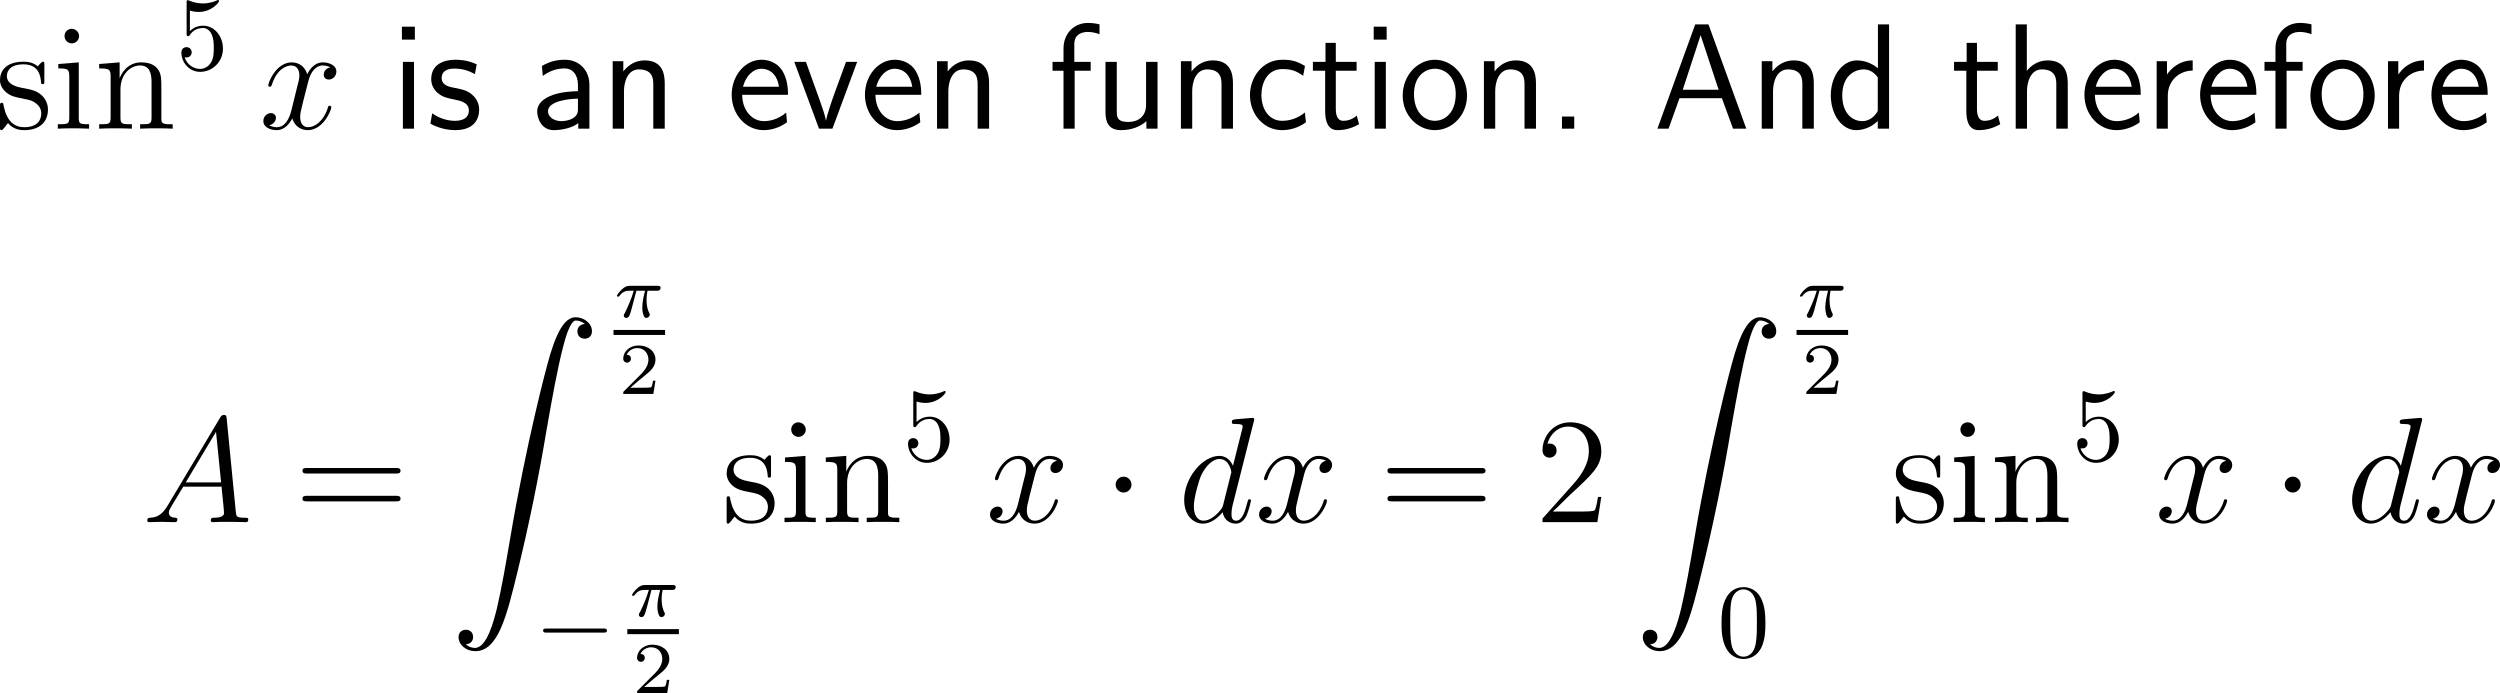 <?xml version="1.0" encoding="UTF-8"?>
<svg xmlns="http://www.w3.org/2000/svg" xmlns:xlink="http://www.w3.org/1999/xlink" width="298.283pt" height="82.701pt" viewBox="0 0 298.283 82.701" version="1.1">
<g id="surface1">
<path style=" stroke:none;fill-rule:nonzero;fill:rgb(0%,0%,0%);fill-opacity:1;" d="M 5.293 7.773 C 5.293 7.441 5.293 7.363 5.117 7.363 C 4.98 7.363 4.629 7.754 4.512 7.91 C 3.945 7.461 3.398 7.363 2.812 7.363 C 0.645 7.363 0 8.535 0 9.531 C 0 9.727 0 10.352 0.684 10.977 C 1.27 11.484 1.875 11.602 2.695 11.758 C 3.672 11.953 3.906 12.012 4.355 12.383 C 4.688 12.637 4.922 13.047 4.922 13.535 C 4.922 14.316 4.473 15.176 2.891 15.176 C 1.719 15.176 0.84 14.492 0.449 12.695 C 0.391 12.383 0.391 12.363 0.371 12.344 C 0.332 12.266 0.254 12.266 0.195 12.266 C 0 12.266 0 12.363 0 12.676 L 0 15.117 C 0 15.449 0 15.527 0.176 15.527 C 0.273 15.527 0.293 15.508 0.605 15.137 C 0.684 15.02 0.684 14.98 0.957 14.688 C 1.641 15.527 2.598 15.527 2.91 15.527 C 4.785 15.527 5.723 14.492 5.723 13.066 C 5.723 12.109 5.137 11.523 4.98 11.367 C 4.336 10.82 3.848 10.703 2.656 10.488 C 2.129 10.391 0.82 10.137 0.82 9.062 C 0.82 8.496 1.191 7.676 2.812 7.676 C 4.766 7.676 4.863 9.336 4.902 9.902 C 4.922 10.039 5.039 10.039 5.098 10.039 C 5.293 10.039 5.293 9.961 5.293 9.629 Z M 5.293 7.773 "/>
<path style=" stroke:none;fill-rule:nonzero;fill:rgb(0%,0%,0%);fill-opacity:1;" d="M 9.438 4.316 C 9.438 3.848 9.047 3.438 8.559 3.438 C 8.09 3.438 7.699 3.809 7.699 4.297 C 7.699 4.824 8.129 5.176 8.559 5.176 C 9.105 5.176 9.438 4.707 9.438 4.316 Z M 6.957 7.637 L 6.957 8.164 C 8.109 8.164 8.266 8.262 8.266 9.141 L 8.266 14.023 C 8.266 14.824 8.07 14.824 6.898 14.824 L 6.898 15.352 C 7.406 15.312 8.266 15.312 8.793 15.312 C 8.988 15.312 10.023 15.312 10.629 15.352 L 10.629 14.824 C 9.477 14.824 9.398 14.746 9.398 14.043 L 9.398 7.441 Z M 6.957 7.637 "/>
<path style=" stroke:none;fill-rule:nonzero;fill:rgb(0%,0%,0%);fill-opacity:1;" d="M 19.254 10.996 C 19.254 9.336 19.254 8.828 18.824 8.242 C 18.316 7.559 17.477 7.441 16.852 7.441 C 15.113 7.441 14.43 8.926 14.293 9.297 L 14.273 9.297 L 14.273 7.441 L 11.832 7.637 L 11.832 8.164 C 13.062 8.164 13.199 8.281 13.199 9.16 L 13.199 14.023 C 13.199 14.824 13.004 14.824 11.832 14.824 L 11.832 15.352 C 12.301 15.312 13.277 15.312 13.785 15.312 C 14.293 15.312 15.27 15.312 15.738 15.352 L 15.738 14.824 C 14.586 14.824 14.371 14.824 14.371 14.023 L 14.371 10.684 C 14.371 8.809 15.602 7.812 16.715 7.812 C 17.828 7.812 18.082 8.711 18.082 9.805 L 18.082 14.023 C 18.082 14.824 17.887 14.824 16.715 14.824 L 16.715 15.352 C 17.184 15.312 18.16 15.312 18.648 15.312 C 19.176 15.312 20.133 15.312 20.602 15.352 L 20.602 14.824 C 19.703 14.824 19.254 14.824 19.254 14.297 Z M 19.254 10.996 "/>
<path style=" stroke:none;fill-rule:nonzero;fill:rgb(0%,0%,0%);fill-opacity:1;" d="M 26.602 5.801 C 26.602 4.316 25.586 3.066 24.238 3.066 C 23.652 3.066 23.105 3.262 22.656 3.711 L 22.656 1.27 C 22.91 1.348 23.32 1.426 23.711 1.426 C 25.254 1.426 26.133 0.293 26.133 0.137 C 26.133 0.059 26.094 0 25.996 0 C 25.996 0 25.957 0 25.898 0.039 C 25.645 0.156 25.039 0.41 24.199 0.41 C 23.711 0.41 23.125 0.312 22.539 0.059 C 22.441 0.02 22.422 0.02 22.402 0.02 C 22.266 0.02 22.266 0.117 22.266 0.312 L 22.266 4.004 C 22.266 4.219 22.266 4.316 22.441 4.316 C 22.539 4.316 22.559 4.297 22.617 4.219 C 22.754 4.023 23.203 3.34 24.219 3.34 C 24.863 3.34 25.176 3.906 25.273 4.141 C 25.469 4.609 25.508 5.078 25.508 5.703 C 25.508 6.152 25.508 6.895 25.195 7.422 C 24.902 7.91 24.434 8.223 23.867 8.223 C 22.969 8.223 22.246 7.559 22.031 6.836 C 22.07 6.836 22.109 6.855 22.246 6.855 C 22.656 6.855 22.871 6.543 22.871 6.25 C 22.871 5.938 22.656 5.625 22.246 5.625 C 22.07 5.625 21.641 5.723 21.641 6.289 C 21.641 7.363 22.5 8.574 23.887 8.574 C 25.332 8.574 26.602 7.383 26.602 5.801 Z M 26.602 5.801 "/>
<path style=" stroke:none;fill-rule:nonzero;fill:rgb(0%,0%,0%);fill-opacity:1;" d="M 39.41 8.027 C 38.844 8.145 38.629 8.574 38.629 8.906 C 38.629 9.336 38.961 9.492 39.215 9.492 C 39.762 9.492 40.133 9.023 40.133 8.535 C 40.133 7.793 39.273 7.441 38.512 7.441 C 37.418 7.441 36.812 8.516 36.656 8.867 C 36.246 7.52 35.133 7.441 34.801 7.441 C 32.984 7.441 32.008 9.785 32.008 10.195 C 32.008 10.254 32.086 10.352 32.203 10.352 C 32.34 10.352 32.379 10.234 32.418 10.176 C 33.023 8.184 34.234 7.812 34.742 7.812 C 35.562 7.812 35.719 8.555 35.719 8.984 C 35.719 9.375 35.621 9.785 35.387 10.645 L 34.781 13.105 C 34.527 14.18 34 15.176 33.043 15.176 C 32.965 15.176 32.516 15.176 32.125 14.941 C 32.77 14.805 32.926 14.277 32.926 14.062 C 32.926 13.711 32.652 13.496 32.32 13.496 C 31.891 13.496 31.422 13.867 31.422 14.434 C 31.422 15.195 32.262 15.527 33.023 15.527 C 33.883 15.527 34.508 14.844 34.879 14.121 C 35.172 15.176 36.051 15.527 36.715 15.527 C 38.551 15.527 39.527 13.184 39.527 12.793 C 39.527 12.695 39.449 12.617 39.332 12.617 C 39.176 12.617 39.156 12.715 39.117 12.852 C 38.629 14.434 37.574 15.176 36.773 15.176 C 36.148 15.176 35.816 14.707 35.816 13.965 C 35.816 13.574 35.875 13.281 36.168 12.109 L 36.793 9.668 C 37.066 8.594 37.672 7.812 38.492 7.812 C 38.531 7.812 39.039 7.812 39.41 8.027 Z M 39.41 8.027 "/>
<path style=" stroke:none;fill-rule:nonzero;fill:rgb(0%,0%,0%);fill-opacity:1;" d="M 49.496 3.184 L 47.953 3.184 L 47.953 4.727 L 49.496 4.727 Z M 49.398 7.383 L 48.07 7.383 L 48.07 15.352 L 49.398 15.352 Z M 49.398 7.383 "/>
<path style=" stroke:none;fill-rule:nonzero;fill:rgb(0%,0%,0%);fill-opacity:1;" d="M 56.879 7.676 C 55.746 7.148 54.77 7.129 54.359 7.129 C 53.949 7.129 51.449 7.129 51.449 9.453 C 51.449 10.234 51.879 10.781 52.152 11.035 C 52.797 11.582 53.246 11.68 54.301 11.895 C 54.906 12.012 55.941 12.227 55.941 13.184 C 55.941 14.414 54.535 14.414 54.281 14.414 C 53.578 14.414 52.523 14.219 51.566 13.516 L 51.352 14.746 C 51.43 14.805 52.66 15.527 54.301 15.527 C 56.625 15.527 57.172 14.141 57.172 13.066 C 57.172 12.168 56.625 11.582 56.547 11.504 C 55.883 10.82 55.336 10.703 54.262 10.488 C 53.598 10.371 52.699 10.195 52.699 9.297 C 52.699 8.184 53.949 8.184 54.184 8.184 C 55.121 8.184 55.883 8.398 56.664 8.848 Z M 56.879 7.676 "/>
<path style=" stroke:none;fill-rule:nonzero;fill:rgb(0%,0%,0%);fill-opacity:1;" d="M 70.324 10.098 C 70.324 8.379 69.094 7.129 67.414 7.129 C 66.34 7.129 65.539 7.363 64.66 7.871 L 64.758 9.062 C 65.559 8.477 66.379 8.164 67.414 8.164 C 68.234 8.164 68.957 8.828 68.957 10.137 L 68.957 10.879 C 68.156 10.898 67.082 10.957 66.008 11.309 C 64.797 11.738 64.094 12.402 64.094 13.281 C 64.094 14.082 64.562 15.527 66.086 15.527 C 67.082 15.527 68.332 15.234 68.996 14.688 L 68.996 15.352 L 70.324 15.352 Z M 68.957 12.949 C 68.957 13.301 68.957 13.73 68.371 14.102 C 67.883 14.395 67.277 14.453 67.004 14.453 C 66.047 14.453 65.383 13.926 65.383 13.281 C 65.383 12.051 67.863 11.777 68.957 11.777 Z M 68.957 12.949 "/>
<path style=" stroke:none;fill-rule:nonzero;fill:rgb(0%,0%,0%);fill-opacity:1;" d="M 79.312 9.961 C 79.312 8.867 79.078 7.207 76.91 7.207 C 75.914 7.207 75.055 7.656 74.371 8.516 L 74.371 7.305 L 73.102 7.305 L 73.102 15.352 L 74.449 15.352 L 74.449 10.879 C 74.449 9.785 74.879 8.281 76.227 8.281 C 77.906 8.281 77.945 9.453 77.945 10.078 L 77.945 15.352 L 79.312 15.352 Z M 79.312 9.961 "/>
<path style=" stroke:none;fill-rule:nonzero;fill:rgb(0%,0%,0%);fill-opacity:1;" d="M 94.02 11.309 C 94.02 10.547 93.941 9.453 93.375 8.496 C 92.633 7.266 91.383 7.129 90.855 7.129 C 88.922 7.129 87.301 8.984 87.301 11.309 C 87.301 13.691 89.02 15.527 91.109 15.527 C 91.93 15.527 92.926 15.293 93.902 14.59 C 93.902 14.512 93.844 13.945 93.844 13.926 C 93.824 13.906 93.805 13.496 93.805 13.438 C 92.73 14.336 91.676 14.453 91.148 14.453 C 89.762 14.453 88.57 13.223 88.551 11.309 Z M 88.648 10.352 C 88.961 9.141 89.801 8.203 90.855 8.203 C 91.422 8.203 92.652 8.457 92.945 10.352 Z M 88.648 10.352 "/>
<path style=" stroke:none;fill-rule:nonzero;fill:rgb(0%,0%,0%);fill-opacity:1;" d="M 102.27 7.383 L 100.941 7.383 L 99.633 10.957 C 99.32 11.816 98.656 13.711 98.559 14.375 L 98.539 14.375 C 98.441 13.75 98.09 12.773 97.816 11.992 L 96.156 7.383 L 94.77 7.383 L 97.719 15.352 L 99.32 15.352 Z M 102.27 7.383 "/>
<path style=" stroke:none;fill-rule:nonzero;fill:rgb(0%,0%,0%);fill-opacity:1;" d="M 109.918 11.309 C 109.918 10.547 109.84 9.453 109.273 8.496 C 108.531 7.266 107.281 7.129 106.754 7.129 C 104.82 7.129 103.199 8.984 103.199 11.309 C 103.199 13.691 104.918 15.527 107.008 15.527 C 107.828 15.527 108.824 15.293 109.801 14.59 C 109.801 14.512 109.742 13.945 109.742 13.926 C 109.723 13.906 109.703 13.496 109.703 13.438 C 108.629 14.336 107.574 14.453 107.047 14.453 C 105.66 14.453 104.469 13.223 104.449 11.309 Z M 104.547 10.352 C 104.859 9.141 105.699 8.203 106.754 8.203 C 107.32 8.203 108.551 8.457 108.844 10.352 Z M 104.547 10.352 "/>
<path style=" stroke:none;fill-rule:nonzero;fill:rgb(0%,0%,0%);fill-opacity:1;" d="M 118.012 9.961 C 118.012 8.867 117.777 7.207 115.609 7.207 C 114.613 7.207 113.754 7.656 113.07 8.516 L 113.07 7.305 L 111.801 7.305 L 111.801 15.352 L 113.148 15.352 L 113.148 10.879 C 113.148 9.785 113.578 8.281 114.926 8.281 C 116.605 8.281 116.645 9.453 116.645 10.078 L 116.645 15.352 L 118.012 15.352 Z M 118.012 9.961 "/>
<path style=" stroke:none;fill-rule:nonzero;fill:rgb(0%,0%,0%);fill-opacity:1;" d="M 128.219 8.438 L 130.133 8.438 L 130.133 7.383 L 128.18 7.383 L 128.18 5.234 C 128.18 4.023 129.195 3.809 129.801 3.809 C 130.426 3.809 130.973 4.004 131.188 4.082 L 131.188 2.91 C 131.07 2.871 130.465 2.734 129.82 2.734 C 128.102 2.734 126.891 4.043 126.891 5.781 L 126.891 7.383 L 125.582 7.383 L 125.582 8.438 L 126.891 8.438 L 126.891 15.352 L 128.219 15.352 Z M 128.219 8.438 "/>
<path style=" stroke:none;fill-rule:nonzero;fill:rgb(0%,0%,0%);fill-opacity:1;" d="M 138.109 7.383 L 136.742 7.383 L 136.742 12.52 C 136.742 13.887 135.805 14.551 134.633 14.551 C 133.383 14.551 133.246 14.082 133.246 13.281 L 133.246 7.383 L 131.898 7.383 L 131.898 13.359 C 131.898 14.648 132.309 15.527 133.773 15.527 C 134.281 15.527 135.688 15.449 136.781 14.453 L 136.781 15.352 L 138.109 15.352 Z M 138.109 7.383 "/>
<path style=" stroke:none;fill-rule:nonzero;fill:rgb(0%,0%,0%);fill-opacity:1;" d="M 147.109 9.961 C 147.109 8.867 146.875 7.207 144.707 7.207 C 143.711 7.207 142.852 7.656 142.168 8.516 L 142.168 7.305 L 140.898 7.305 L 140.898 15.352 L 142.246 15.352 L 142.246 10.879 C 142.246 9.785 142.676 8.281 144.023 8.281 C 145.703 8.281 145.742 9.453 145.742 10.078 L 145.742 15.352 L 147.109 15.352 Z M 147.109 9.961 "/>
<path style=" stroke:none;fill-rule:nonzero;fill:rgb(0%,0%,0%);fill-opacity:1;" d="M 155.699 13.418 C 154.879 14.082 153.961 14.414 152.965 14.414 C 151.461 14.414 150.504 13.086 150.504 11.348 C 150.504 9.863 151.227 8.242 153.004 8.242 C 154.215 8.242 154.723 8.516 155.484 9.043 L 155.699 7.871 C 154.664 7.266 154.078 7.129 153.004 7.129 C 150.543 7.129 149.137 9.316 149.137 11.348 C 149.137 13.652 150.797 15.527 152.945 15.527 C 153.824 15.527 154.82 15.312 155.816 14.59 C 155.816 14.551 155.758 13.984 155.738 13.926 Z M 155.699 13.418 "/>
<path style=" stroke:none;fill-rule:nonzero;fill:rgb(0%,0%,0%);fill-opacity:1;" d="M 159.379 8.438 L 161.859 8.438 L 161.859 7.383 L 159.379 7.383 L 159.379 5.117 L 158.148 5.117 L 158.148 7.383 L 156.645 7.383 L 156.645 8.438 L 158.109 8.438 L 158.109 13.262 C 158.109 14.297 158.344 15.527 159.574 15.527 C 160.785 15.527 161.605 15.117 162.152 14.824 L 161.879 13.789 C 161.254 14.355 160.59 14.414 160.277 14.414 C 159.477 14.414 159.379 13.574 159.379 12.949 Z M 159.379 8.438 "/>
<path style=" stroke:none;fill-rule:nonzero;fill:rgb(0%,0%,0%);fill-opacity:1;" d="M 165.445 3.184 L 163.902 3.184 L 163.902 4.727 L 165.445 4.727 Z M 165.348 7.383 L 164.02 7.383 L 164.02 15.352 L 165.348 15.352 Z M 165.348 7.383 "/>
<path style=" stroke:none;fill-rule:nonzero;fill:rgb(0%,0%,0%);fill-opacity:1;" d="M 175.035 11.406 C 175.035 8.984 173.258 7.129 171.207 7.129 C 169.098 7.129 167.359 9.023 167.359 11.406 C 167.359 13.75 169.137 15.527 171.188 15.527 C 173.297 15.527 175.035 13.711 175.035 11.406 Z M 171.207 14.414 C 169.918 14.414 168.707 13.34 168.707 11.23 C 168.707 9.062 170.055 8.203 171.188 8.203 C 172.418 8.203 173.688 9.121 173.688 11.23 C 173.688 13.438 172.398 14.414 171.207 14.414 Z M 171.207 14.414 "/>
<path style=" stroke:none;fill-rule:nonzero;fill:rgb(0%,0%,0%);fill-opacity:1;" d="M 183.262 9.961 C 183.262 8.867 183.027 7.207 180.859 7.207 C 179.863 7.207 179.004 7.656 178.32 8.516 L 178.32 7.305 L 177.051 7.305 L 177.051 15.352 L 178.398 15.352 L 178.398 10.879 C 178.398 9.785 178.828 8.281 180.176 8.281 C 181.855 8.281 181.895 9.453 181.895 10.078 L 181.895 15.352 L 183.262 15.352 Z M 183.262 9.961 "/>
<path style=" stroke:none;fill-rule:nonzero;fill:rgb(0%,0%,0%);fill-opacity:1;" d="M 187.828 13.906 L 186.363 13.906 L 186.363 15.352 L 187.828 15.352 Z M 187.828 13.906 "/>
<path style=" stroke:none;fill-rule:nonzero;fill:rgb(0%,0%,0%);fill-opacity:1;" d="M 203.844 2.91 L 202.262 2.91 L 197.75 15.352 L 199.078 15.352 L 200.387 11.719 L 205.445 11.719 L 206.773 15.352 L 208.355 15.352 Z M 202.906 4.199 L 205.055 10.703 L 200.777 10.703 Z M 202.906 4.199 "/>
<path style=" stroke:none;fill-rule:nonzero;fill:rgb(0%,0%,0%);fill-opacity:1;" d="M 216.41 9.961 C 216.41 8.867 216.176 7.207 214.008 7.207 C 213.012 7.207 212.152 7.656 211.469 8.516 L 211.469 7.305 L 210.199 7.305 L 210.199 15.352 L 211.547 15.352 L 211.547 10.879 C 211.547 9.785 211.977 8.281 213.324 8.281 C 215.004 8.281 215.043 9.453 215.043 10.078 L 215.043 15.352 L 216.41 15.352 Z M 216.41 9.961 "/>
<path style=" stroke:none;fill-rule:nonzero;fill:rgb(0%,0%,0%);fill-opacity:1;" d="M 225.391 2.91 L 224.062 2.91 L 224.062 8.145 C 223.242 7.461 222.305 7.207 221.543 7.207 C 219.844 7.207 218.438 9.043 218.438 11.367 C 218.438 13.691 219.766 15.527 221.465 15.527 C 222.129 15.527 223.145 15.312 224.043 14.434 L 224.043 15.352 L 225.391 15.352 Z M 224.043 13.242 C 223.613 14.004 222.969 14.453 222.188 14.453 C 221.094 14.453 219.805 13.613 219.805 11.387 C 219.805 9.004 221.328 8.281 222.363 8.281 C 223.066 8.281 223.633 8.652 224.043 9.238 Z M 224.043 13.242 "/>
<path style=" stroke:none;fill-rule:nonzero;fill:rgb(0%,0%,0%);fill-opacity:1;" d="M 235.879 8.438 L 238.359 8.438 L 238.359 7.383 L 235.879 7.383 L 235.879 5.117 L 234.648 5.117 L 234.648 7.383 L 233.145 7.383 L 233.145 8.438 L 234.609 8.438 L 234.609 13.262 C 234.609 14.297 234.844 15.527 236.074 15.527 C 237.285 15.527 238.105 15.117 238.652 14.824 L 238.379 13.789 C 237.754 14.355 237.09 14.414 236.777 14.414 C 235.977 14.414 235.879 13.574 235.879 12.949 Z M 235.879 8.438 "/>
<path style=" stroke:none;fill-rule:nonzero;fill:rgb(0%,0%,0%);fill-opacity:1;" d="M 246.711 9.961 C 246.711 8.867 246.477 7.207 244.309 7.207 C 243.078 7.207 242.258 7.91 241.828 8.457 L 241.828 2.91 L 240.5 2.91 L 240.5 15.352 L 241.848 15.352 L 241.848 10.879 C 241.848 9.785 242.277 8.281 243.625 8.281 C 245.305 8.281 245.344 9.453 245.344 10.078 L 245.344 15.352 L 246.711 15.352 Z M 246.711 9.961 "/>
<path style=" stroke:none;fill-rule:nonzero;fill:rgb(0%,0%,0%);fill-opacity:1;" d="M 255.418 11.309 C 255.418 10.547 255.34 9.453 254.773 8.496 C 254.031 7.266 252.781 7.129 252.254 7.129 C 250.32 7.129 248.699 8.984 248.699 11.309 C 248.699 13.691 250.418 15.527 252.508 15.527 C 253.328 15.527 254.324 15.293 255.301 14.59 C 255.301 14.512 255.242 13.945 255.242 13.926 C 255.223 13.906 255.203 13.496 255.203 13.438 C 254.129 14.336 253.074 14.453 252.547 14.453 C 251.16 14.453 249.969 13.223 249.949 11.309 Z M 250.047 10.352 C 250.359 9.141 251.199 8.203 252.254 8.203 C 252.82 8.203 254.051 8.457 254.344 10.352 Z M 250.047 10.352 "/>
<path style=" stroke:none;fill-rule:nonzero;fill:rgb(0%,0%,0%);fill-opacity:1;" d="M 258.648 11.426 C 258.648 9.609 259.996 8.438 261.617 8.418 L 261.617 7.207 C 259.977 7.227 259.039 8.184 258.551 8.887 L 258.551 7.305 L 257.32 7.305 L 257.32 15.352 L 258.648 15.352 Z M 258.648 11.426 "/>
<path style=" stroke:none;fill-rule:nonzero;fill:rgb(0%,0%,0%);fill-opacity:1;" d="M 269.219 11.309 C 269.219 10.547 269.141 9.453 268.574 8.496 C 267.832 7.266 266.582 7.129 266.055 7.129 C 264.121 7.129 262.5 8.984 262.5 11.309 C 262.5 13.691 264.219 15.527 266.309 15.527 C 267.129 15.527 268.125 15.293 269.102 14.59 C 269.102 14.512 269.043 13.945 269.043 13.926 C 269.023 13.906 269.004 13.496 269.004 13.438 C 267.93 14.336 266.875 14.453 266.348 14.453 C 264.961 14.453 263.77 13.223 263.75 11.309 Z M 263.848 10.352 C 264.16 9.141 265 8.203 266.055 8.203 C 266.621 8.203 267.852 8.457 268.145 10.352 Z M 263.848 10.352 "/>
<path style=" stroke:none;fill-rule:nonzero;fill:rgb(0%,0%,0%);fill-opacity:1;" d="M 272.82 8.438 L 274.734 8.438 L 274.734 7.383 L 272.781 7.383 L 272.781 5.234 C 272.781 4.023 273.797 3.809 274.402 3.809 C 275.027 3.809 275.574 4.004 275.789 4.082 L 275.789 2.91 C 275.672 2.871 275.066 2.734 274.422 2.734 C 272.703 2.734 271.492 4.043 271.492 5.781 L 271.492 7.383 L 270.184 7.383 L 270.184 8.438 L 271.492 8.438 L 271.492 15.352 L 272.82 15.352 Z M 272.82 8.438 "/>
<path style=" stroke:none;fill-rule:nonzero;fill:rgb(0%,0%,0%);fill-opacity:1;" d="M 283.336 11.406 C 283.336 8.984 281.559 7.129 279.508 7.129 C 277.398 7.129 275.66 9.023 275.66 11.406 C 275.66 13.75 277.438 15.527 279.488 15.527 C 281.598 15.527 283.336 13.711 283.336 11.406 Z M 279.508 14.414 C 278.219 14.414 277.008 13.34 277.008 11.23 C 277.008 9.062 278.355 8.203 279.488 8.203 C 280.719 8.203 281.988 9.121 281.988 11.23 C 281.988 13.438 280.699 14.414 279.508 14.414 Z M 279.508 14.414 "/>
<path style=" stroke:none;fill-rule:nonzero;fill:rgb(0%,0%,0%);fill-opacity:1;" d="M 286.246 11.426 C 286.246 9.609 287.594 8.438 289.215 8.418 L 289.215 7.207 C 287.574 7.227 286.637 8.184 286.148 8.887 L 286.148 7.305 L 284.918 7.305 L 284.918 15.352 L 286.246 15.352 Z M 286.246 11.426 "/>
<path style=" stroke:none;fill-rule:nonzero;fill:rgb(0%,0%,0%);fill-opacity:1;" d="M 296.816 11.309 C 296.816 10.547 296.738 9.453 296.172 8.496 C 295.43 7.266 294.18 7.129 293.652 7.129 C 291.719 7.129 290.098 8.984 290.098 11.309 C 290.098 13.691 291.816 15.527 293.906 15.527 C 294.727 15.527 295.723 15.293 296.699 14.59 C 296.699 14.512 296.641 13.945 296.641 13.926 C 296.621 13.906 296.602 13.496 296.602 13.438 C 295.527 14.336 294.473 14.453 293.945 14.453 C 292.559 14.453 291.367 13.223 291.348 11.309 Z M 291.445 10.352 C 291.758 9.141 292.598 8.203 293.652 8.203 C 294.219 8.203 295.449 8.457 295.742 10.352 Z M 291.445 10.352 "/>
<path style=" stroke:none;fill-rule:nonzero;fill:rgb(0%,0%,0%);fill-opacity:1;" d="M 20.012 60.309 C 19.387 61.363 18.781 61.734 17.922 61.773 C 17.727 61.793 17.57 61.793 17.57 62.125 C 17.57 62.223 17.668 62.301 17.785 62.301 C 18.117 62.301 18.918 62.262 19.25 62.262 C 19.758 62.262 20.344 62.301 20.832 62.301 C 20.949 62.301 21.164 62.301 21.164 61.969 C 21.164 61.793 21.008 61.773 20.91 61.773 C 20.5 61.754 20.148 61.598 20.148 61.168 C 20.148 60.914 20.266 60.719 20.5 60.328 L 21.867 58.062 L 26.438 58.062 C 26.457 58.238 26.457 58.375 26.477 58.531 C 26.516 59 26.73 60.875 26.73 61.207 C 26.73 61.754 25.812 61.773 25.539 61.773 C 25.344 61.773 25.148 61.773 25.148 62.105 C 25.148 62.301 25.305 62.301 25.402 62.301 C 25.715 62.301 26.066 62.262 26.379 62.262 L 27.395 62.262 C 28.488 62.262 29.289 62.301 29.309 62.301 C 29.426 62.301 29.621 62.301 29.621 61.969 C 29.621 61.773 29.465 61.773 29.191 61.773 C 28.215 61.773 28.195 61.617 28.137 61.09 L 27.043 49.898 C 27.004 49.527 26.926 49.508 26.73 49.508 C 26.555 49.508 26.457 49.527 26.281 49.801 Z M 22.16 57.555 L 25.773 51.52 L 26.379 57.555 Z M 22.16 57.555 "/>
<path style=" stroke:none;fill-rule:nonzero;fill:rgb(0%,0%,0%);fill-opacity:1;" d="M 47.223 56.5 C 47.477 56.5 47.789 56.5 47.789 56.168 C 47.789 55.836 47.477 55.836 47.223 55.836 L 36.656 55.836 C 36.402 55.836 36.09 55.836 36.09 56.148 C 36.09 56.5 36.383 56.5 36.656 56.5 Z M 47.223 59.82 C 47.477 59.82 47.789 59.82 47.789 59.508 C 47.789 59.156 47.477 59.156 47.223 59.156 L 36.656 59.156 C 36.402 59.156 36.09 59.156 36.09 59.488 C 36.09 59.82 36.383 59.82 36.656 59.82 Z M 47.223 59.82 "/>
<path style=" stroke:none;fill-rule:nonzero;fill:rgb(0%,0%,0%);fill-opacity:1;" d="M 55.57 76.875 C 56.156 76.855 56.449 76.445 56.449 76.016 C 56.449 75.41 56.02 75.137 55.59 75.137 C 55.16 75.137 54.711 75.391 54.711 76.016 C 54.711 76.934 55.609 77.695 56.703 77.695 C 59.438 77.695 60.453 73.496 61.723 68.301 C 63.109 62.637 64.281 56.914 65.238 51.152 C 65.902 47.344 66.566 43.75 67.172 41.445 C 67.387 40.566 68.012 38.242 68.695 38.242 C 69.262 38.242 69.711 38.594 69.789 38.652 C 69.184 38.691 68.891 39.082 68.891 39.531 C 68.891 40.137 69.34 40.41 69.75 40.41 C 70.18 40.41 70.629 40.156 70.629 39.512 C 70.629 38.555 69.652 37.852 68.676 37.852 C 67.309 37.852 66.293 39.805 65.316 43.457 C 65.258 43.652 62.816 52.656 60.844 64.395 C 60.375 67.129 59.867 70.117 59.281 72.617 C 58.949 73.926 58.129 77.305 56.664 77.305 C 56.02 77.305 55.59 76.875 55.57 76.875 Z M 55.57 76.875 "/>
<path style=" stroke:none;fill-rule:nonzero;fill:rgb(0%,0%,0%);fill-opacity:1;" d="M 75.93 34.688 L 76.965 34.688 C 76.828 35.215 76.633 35.996 76.633 36.699 C 76.633 37.051 76.691 37.285 76.73 37.461 C 76.867 37.91 76.984 37.93 77.121 37.93 C 77.336 37.93 77.531 37.754 77.531 37.539 C 77.531 37.48 77.512 37.441 77.473 37.363 C 77.297 37.031 77.141 36.543 77.141 35.82 C 77.141 35.664 77.141 35.312 77.258 34.688 L 78.352 34.688 C 78.508 34.688 78.586 34.688 78.684 34.629 C 78.801 34.531 78.82 34.395 78.82 34.355 C 78.82 34.102 78.605 34.102 78.449 34.102 L 75.168 34.102 C 74.816 34.102 74.562 34.18 74.172 34.551 C 73.938 34.746 73.605 35.215 73.605 35.293 C 73.605 35.391 73.723 35.391 73.762 35.391 C 73.859 35.391 73.859 35.371 73.918 35.293 C 74.348 34.688 74.895 34.688 75.09 34.688 L 75.617 34.688 C 75.344 35.645 74.875 36.68 74.621 37.207 C 74.562 37.305 74.484 37.5 74.445 37.52 C 74.445 37.559 74.426 37.598 74.426 37.656 C 74.426 37.793 74.523 37.93 74.738 37.93 C 75.07 37.93 75.168 37.539 75.383 36.758 Z M 75.93 34.688 "/>
<path style=" stroke:none;fill-rule:nonzero;fill:rgb(0%,0%,0%);fill-opacity:1;" d="M 73.199 39.367 L 79.352 39.367 L 79.352 39.965 L 73.199 39.965 Z M 73.199 39.367 "/>
<path style=" stroke:none;fill-rule:nonzero;fill:rgb(0%,0%,0%);fill-opacity:1;" d="M 78.207 45.418 L 77.914 45.418 C 77.895 45.613 77.797 46.121 77.68 46.199 C 77.621 46.258 76.957 46.258 76.82 46.258 L 75.219 46.258 C 76.137 45.457 76.449 45.203 76.957 44.793 C 77.602 44.285 78.207 43.738 78.207 42.918 C 78.207 41.863 77.289 41.219 76.176 41.219 C 75.102 41.219 74.359 41.98 74.359 42.781 C 74.359 43.211 74.73 43.27 74.828 43.27 C 75.023 43.27 75.277 43.113 75.277 42.801 C 75.277 42.645 75.219 42.332 74.77 42.332 C 75.043 41.727 75.629 41.531 76.039 41.531 C 76.918 41.531 77.367 42.215 77.367 42.918 C 77.367 43.68 76.82 44.266 76.547 44.578 L 74.457 46.668 C 74.359 46.746 74.359 46.766 74.359 47 L 77.953 47 Z M 78.207 45.418 "/>
<path style=" stroke:none;fill-rule:nonzero;fill:rgb(0%,0%,0%);fill-opacity:1;" d="M 71.969 75.48 C 72.184 75.48 72.418 75.48 72.418 75.227 C 72.418 74.992 72.184 74.992 71.969 74.992 L 65.23 74.992 C 65.016 74.992 64.801 74.992 64.801 75.227 C 64.801 75.48 65.016 75.48 65.23 75.48 Z M 71.969 75.48 "/>
<path style=" stroke:none;fill-rule:nonzero;fill:rgb(0%,0%,0%);fill-opacity:1;" d="M 77.73 70.387 L 78.766 70.387 C 78.629 70.914 78.434 71.695 78.434 72.398 C 78.434 72.75 78.492 72.984 78.531 73.16 C 78.668 73.609 78.785 73.629 78.922 73.629 C 79.137 73.629 79.332 73.453 79.332 73.238 C 79.332 73.18 79.312 73.141 79.273 73.062 C 79.098 72.73 78.941 72.242 78.941 71.52 C 78.941 71.363 78.941 71.012 79.059 70.387 L 80.152 70.387 C 80.309 70.387 80.387 70.387 80.484 70.328 C 80.602 70.23 80.621 70.094 80.621 70.055 C 80.621 69.801 80.406 69.801 80.25 69.801 L 76.969 69.801 C 76.617 69.801 76.363 69.879 75.973 70.25 C 75.738 70.445 75.406 70.914 75.406 70.992 C 75.406 71.09 75.523 71.09 75.562 71.09 C 75.66 71.09 75.66 71.07 75.719 70.992 C 76.148 70.387 76.695 70.387 76.891 70.387 L 77.418 70.387 C 77.145 71.344 76.676 72.379 76.422 72.906 C 76.363 73.004 76.285 73.199 76.246 73.219 C 76.246 73.258 76.227 73.297 76.227 73.355 C 76.227 73.492 76.324 73.629 76.539 73.629 C 76.871 73.629 76.969 73.238 77.184 72.457 Z M 77.73 70.387 "/>
<path style=" stroke:none;fill-rule:nonzero;fill:rgb(0%,0%,0%);fill-opacity:1;" d="M 74.848 75.062 L 81 75.062 L 81 75.664 L 74.848 75.664 Z M 74.848 75.062 "/>
<path style=" stroke:none;fill-rule:nonzero;fill:rgb(0%,0%,0%);fill-opacity:1;" d="M 79.859 81.117 L 79.566 81.117 C 79.547 81.312 79.449 81.82 79.332 81.898 C 79.273 81.957 78.609 81.957 78.473 81.957 L 76.871 81.957 C 77.789 81.156 78.102 80.902 78.609 80.492 C 79.254 79.984 79.859 79.438 79.859 78.617 C 79.859 77.562 78.941 76.918 77.828 76.918 C 76.754 76.918 76.012 77.68 76.012 78.48 C 76.012 78.91 76.383 78.969 76.48 78.969 C 76.676 78.969 76.93 78.812 76.93 78.5 C 76.93 78.344 76.871 78.031 76.422 78.031 C 76.695 77.426 77.281 77.23 77.691 77.23 C 78.57 77.23 79.02 77.914 79.02 78.617 C 79.02 79.379 78.473 79.965 78.199 80.277 L 76.109 82.367 C 76.012 82.445 76.012 82.465 76.012 82.699 L 79.605 82.699 Z M 79.859 81.117 "/>
<path style=" stroke:none;fill-rule:nonzero;fill:rgb(0%,0%,0%);fill-opacity:1;" d="M 91.992 54.723 C 91.992 54.391 91.992 54.312 91.816 54.312 C 91.68 54.312 91.328 54.703 91.211 54.859 C 90.645 54.41 90.098 54.312 89.512 54.312 C 87.344 54.312 86.699 55.484 86.699 56.48 C 86.699 56.676 86.699 57.301 87.383 57.926 C 87.969 58.434 88.574 58.551 89.395 58.707 C 90.371 58.902 90.605 58.961 91.055 59.332 C 91.387 59.586 91.621 59.996 91.621 60.484 C 91.621 61.266 91.172 62.125 89.59 62.125 C 88.418 62.125 87.539 61.441 87.148 59.645 C 87.09 59.332 87.09 59.312 87.07 59.293 C 87.031 59.215 86.953 59.215 86.895 59.215 C 86.699 59.215 86.699 59.312 86.699 59.625 L 86.699 62.066 C 86.699 62.398 86.699 62.477 86.875 62.477 C 86.973 62.477 86.992 62.457 87.305 62.086 C 87.383 61.969 87.383 61.93 87.656 61.637 C 88.34 62.477 89.297 62.477 89.609 62.477 C 91.484 62.477 92.422 61.441 92.422 60.016 C 92.422 59.059 91.836 58.473 91.68 58.316 C 91.035 57.77 90.547 57.652 89.355 57.438 C 88.828 57.34 87.52 57.086 87.52 56.012 C 87.52 55.445 87.891 54.625 89.512 54.625 C 91.465 54.625 91.562 56.285 91.602 56.852 C 91.621 56.988 91.738 56.988 91.797 56.988 C 91.992 56.988 91.992 56.91 91.992 56.578 Z M 91.992 54.723 "/>
<path style=" stroke:none;fill-rule:nonzero;fill:rgb(0%,0%,0%);fill-opacity:1;" d="M 96.141 51.266 C 96.141 50.797 95.75 50.387 95.262 50.387 C 94.793 50.387 94.402 50.758 94.402 51.246 C 94.402 51.773 94.832 52.125 95.262 52.125 C 95.809 52.125 96.141 51.656 96.141 51.266 Z M 93.66 54.586 L 93.66 55.113 C 94.812 55.113 94.969 55.211 94.969 56.09 L 94.969 60.973 C 94.969 61.773 94.773 61.773 93.602 61.773 L 93.602 62.301 C 94.109 62.262 94.969 62.262 95.496 62.262 C 95.691 62.262 96.727 62.262 97.332 62.301 L 97.332 61.773 C 96.18 61.773 96.102 61.695 96.102 60.992 L 96.102 54.391 Z M 93.66 54.586 "/>
<path style=" stroke:none;fill-rule:nonzero;fill:rgb(0%,0%,0%);fill-opacity:1;" d="M 105.953 57.945 C 105.953 56.285 105.953 55.777 105.523 55.191 C 105.016 54.508 104.176 54.391 103.551 54.391 C 101.812 54.391 101.129 55.875 100.992 56.246 L 100.973 56.246 L 100.973 54.391 L 98.531 54.586 L 98.531 55.113 C 99.762 55.113 99.898 55.23 99.898 56.109 L 99.898 60.973 C 99.898 61.773 99.703 61.773 98.531 61.773 L 98.531 62.301 C 99 62.262 99.977 62.262 100.484 62.262 C 100.992 62.262 101.969 62.262 102.438 62.301 L 102.438 61.773 C 101.285 61.773 101.07 61.773 101.07 60.973 L 101.07 57.633 C 101.07 55.758 102.301 54.762 103.414 54.762 C 104.527 54.762 104.781 55.66 104.781 56.754 L 104.781 60.973 C 104.781 61.773 104.586 61.773 103.414 61.773 L 103.414 62.301 C 103.883 62.262 104.859 62.262 105.348 62.262 C 105.875 62.262 106.832 62.262 107.301 62.301 L 107.301 61.773 C 106.402 61.773 105.953 61.773 105.953 61.246 Z M 105.953 57.945 "/>
<path style=" stroke:none;fill-rule:nonzero;fill:rgb(0%,0%,0%);fill-opacity:1;" d="M 113.301 52.449 C 113.301 50.965 112.285 49.715 110.938 49.715 C 110.352 49.715 109.805 49.91 109.355 50.359 L 109.355 47.918 C 109.609 47.996 110.02 48.074 110.41 48.074 C 111.953 48.074 112.832 46.941 112.832 46.785 C 112.832 46.707 112.793 46.648 112.695 46.648 C 112.695 46.648 112.656 46.648 112.598 46.688 C 112.344 46.805 111.738 47.059 110.898 47.059 C 110.41 47.059 109.824 46.961 109.238 46.707 C 109.141 46.668 109.121 46.668 109.102 46.668 C 108.965 46.668 108.965 46.766 108.965 46.961 L 108.965 50.652 C 108.965 50.867 108.965 50.965 109.141 50.965 C 109.238 50.965 109.258 50.945 109.316 50.867 C 109.453 50.672 109.902 49.988 110.918 49.988 C 111.562 49.988 111.875 50.555 111.973 50.789 C 112.168 51.258 112.207 51.727 112.207 52.352 C 112.207 52.801 112.207 53.543 111.895 54.07 C 111.602 54.559 111.133 54.871 110.566 54.871 C 109.668 54.871 108.945 54.207 108.73 53.484 C 108.77 53.484 108.809 53.504 108.945 53.504 C 109.355 53.504 109.57 53.191 109.57 52.898 C 109.57 52.586 109.355 52.273 108.945 52.273 C 108.77 52.273 108.34 52.371 108.34 52.938 C 108.34 54.012 109.199 55.223 110.586 55.223 C 112.031 55.223 113.301 54.031 113.301 52.449 Z M 113.301 52.449 "/>
<path style=" stroke:none;fill-rule:nonzero;fill:rgb(0%,0%,0%);fill-opacity:1;" d="M 126.109 54.977 C 125.543 55.094 125.328 55.523 125.328 55.855 C 125.328 56.285 125.66 56.441 125.914 56.441 C 126.461 56.441 126.832 55.973 126.832 55.484 C 126.832 54.742 125.973 54.391 125.211 54.391 C 124.117 54.391 123.512 55.465 123.355 55.816 C 122.945 54.469 121.832 54.391 121.5 54.391 C 119.684 54.391 118.707 56.734 118.707 57.145 C 118.707 57.203 118.785 57.301 118.902 57.301 C 119.039 57.301 119.078 57.184 119.117 57.125 C 119.723 55.133 120.934 54.762 121.441 54.762 C 122.262 54.762 122.418 55.504 122.418 55.934 C 122.418 56.324 122.32 56.734 122.086 57.594 L 121.48 60.055 C 121.227 61.129 120.699 62.125 119.742 62.125 C 119.664 62.125 119.215 62.125 118.824 61.891 C 119.469 61.754 119.625 61.227 119.625 61.012 C 119.625 60.66 119.352 60.445 119.02 60.445 C 118.59 60.445 118.121 60.816 118.121 61.383 C 118.121 62.145 118.961 62.477 119.723 62.477 C 120.582 62.477 121.207 61.793 121.578 61.07 C 121.871 62.125 122.75 62.477 123.414 62.477 C 125.25 62.477 126.227 60.133 126.227 59.742 C 126.227 59.645 126.148 59.566 126.031 59.566 C 125.875 59.566 125.855 59.664 125.816 59.801 C 125.328 61.383 124.273 62.125 123.473 62.125 C 122.848 62.125 122.516 61.656 122.516 60.914 C 122.516 60.523 122.574 60.23 122.867 59.059 L 123.492 56.617 C 123.766 55.543 124.371 54.762 125.191 54.762 C 125.23 54.762 125.738 54.762 126.109 54.977 Z M 126.109 54.977 "/>
<path style=" stroke:none;fill-rule:nonzero;fill:rgb(0%,0%,0%);fill-opacity:1;" d="M 135.004 57.828 C 135.004 57.301 134.574 56.871 134.066 56.871 C 133.539 56.871 133.109 57.301 133.109 57.828 C 133.109 58.336 133.539 58.766 134.066 58.766 C 134.574 58.766 135.004 58.336 135.004 57.828 Z M 135.004 57.828 "/>
<path style=" stroke:none;fill-rule:nonzero;fill:rgb(0%,0%,0%);fill-opacity:1;" d="M 149.59 50.309 C 149.609 50.23 149.648 50.133 149.648 50.035 C 149.648 49.859 149.453 49.859 149.414 49.859 C 149.414 49.859 148.535 49.938 148.438 49.938 C 148.125 49.957 147.871 49.996 147.539 50.016 C 147.09 50.055 146.973 50.074 146.973 50.387 C 146.973 50.582 147.109 50.582 147.363 50.582 C 148.242 50.582 148.262 50.738 148.262 50.914 C 148.262 51.031 148.223 51.168 148.203 51.227 L 147.109 55.582 C 146.914 55.113 146.426 54.391 145.488 54.391 C 143.477 54.391 141.289 57.008 141.289 59.664 C 141.289 61.441 142.324 62.477 143.535 62.477 C 144.531 62.477 145.371 61.715 145.879 61.109 C 146.055 62.184 146.895 62.477 147.441 62.477 C 147.969 62.477 148.398 62.164 148.73 61.52 C 149.004 60.895 149.258 59.801 149.258 59.742 C 149.258 59.645 149.199 59.566 149.082 59.566 C 148.926 59.566 148.906 59.664 148.828 59.938 C 148.555 60.992 148.223 62.125 147.48 62.125 C 146.973 62.125 146.934 61.656 146.934 61.305 C 146.934 61.227 146.934 60.855 147.051 60.348 Z M 145.957 60.172 C 145.879 60.465 145.879 60.504 145.625 60.855 C 145.234 61.344 144.434 62.125 143.594 62.125 C 142.871 62.125 142.441 61.461 142.441 60.406 C 142.441 59.41 143.008 57.398 143.34 56.656 C 143.965 55.406 144.805 54.762 145.488 54.762 C 146.68 54.762 146.914 56.227 146.914 56.363 C 146.914 56.383 146.855 56.617 146.836 56.656 Z M 145.957 60.172 "/>
<path style=" stroke:none;fill-rule:nonzero;fill:rgb(0%,0%,0%);fill-opacity:1;" d="M 158.211 54.977 C 157.645 55.094 157.43 55.523 157.43 55.855 C 157.43 56.285 157.762 56.441 158.016 56.441 C 158.562 56.441 158.934 55.973 158.934 55.484 C 158.934 54.742 158.074 54.391 157.312 54.391 C 156.219 54.391 155.613 55.465 155.457 55.816 C 155.047 54.469 153.934 54.391 153.602 54.391 C 151.785 54.391 150.809 56.734 150.809 57.145 C 150.809 57.203 150.887 57.301 151.004 57.301 C 151.141 57.301 151.18 57.184 151.219 57.125 C 151.824 55.133 153.035 54.762 153.543 54.762 C 154.363 54.762 154.52 55.504 154.52 55.934 C 154.52 56.324 154.422 56.734 154.188 57.594 L 153.582 60.055 C 153.328 61.129 152.801 62.125 151.844 62.125 C 151.766 62.125 151.316 62.125 150.926 61.891 C 151.57 61.754 151.727 61.227 151.727 61.012 C 151.727 60.66 151.453 60.445 151.121 60.445 C 150.691 60.445 150.223 60.816 150.223 61.383 C 150.223 62.145 151.062 62.477 151.824 62.477 C 152.684 62.477 153.309 61.793 153.68 61.07 C 153.973 62.125 154.852 62.477 155.516 62.477 C 157.352 62.477 158.328 60.133 158.328 59.742 C 158.328 59.645 158.25 59.566 158.133 59.566 C 157.977 59.566 157.957 59.664 157.918 59.801 C 157.43 61.383 156.375 62.125 155.574 62.125 C 154.949 62.125 154.617 61.656 154.617 60.914 C 154.617 60.523 154.676 60.23 154.969 59.059 L 155.594 56.617 C 155.867 55.543 156.473 54.762 157.293 54.762 C 157.332 54.762 157.84 54.762 158.211 54.977 Z M 158.211 54.977 "/>
<path style=" stroke:none;fill-rule:nonzero;fill:rgb(0%,0%,0%);fill-opacity:1;" d="M 176.676 56.5 C 176.93 56.5 177.242 56.5 177.242 56.168 C 177.242 55.836 176.93 55.836 176.676 55.836 L 166.109 55.836 C 165.855 55.836 165.543 55.836 165.543 56.148 C 165.543 56.5 165.836 56.5 166.109 56.5 Z M 176.676 59.82 C 176.93 59.82 177.242 59.82 177.242 59.508 C 177.242 59.156 176.93 59.156 176.676 59.156 L 166.109 59.156 C 165.855 59.156 165.543 59.156 165.543 59.488 C 165.543 59.82 165.836 59.82 166.109 59.82 Z M 176.676 59.82 "/>
<path style=" stroke:none;fill-rule:nonzero;fill:rgb(0%,0%,0%);fill-opacity:1;" d="M 191.055 59.293 L 190.664 59.293 C 190.605 59.586 190.469 60.582 190.273 60.875 C 190.156 61.031 189.141 61.031 188.594 61.031 L 185.273 61.031 C 185.762 60.621 186.855 59.469 187.324 59.039 C 190.059 56.52 191.055 55.602 191.055 53.824 C 191.055 51.754 189.414 50.387 187.344 50.387 C 185.254 50.387 184.043 52.145 184.043 53.688 C 184.043 54.605 184.824 54.605 184.883 54.605 C 185.254 54.605 185.723 54.332 185.723 53.766 C 185.723 53.258 185.391 52.926 184.883 52.926 C 184.727 52.926 184.688 52.926 184.629 52.945 C 184.98 51.715 185.938 50.895 187.109 50.895 C 188.633 50.895 189.57 52.164 189.57 53.824 C 189.57 55.348 188.691 56.676 187.656 57.828 L 184.043 61.871 L 184.043 62.301 L 190.586 62.301 Z M 191.055 59.293 "/>
<path style=" stroke:none;fill-rule:nonzero;fill:rgb(0%,0%,0%);fill-opacity:1;" d="M 196.871 76.875 C 197.457 76.855 197.75 76.445 197.75 76.016 C 197.75 75.41 197.32 75.137 196.891 75.137 C 196.461 75.137 196.012 75.391 196.012 76.016 C 196.012 76.934 196.91 77.695 198.004 77.695 C 200.738 77.695 201.754 73.496 203.023 68.301 C 204.41 62.637 205.582 56.914 206.539 51.152 C 207.203 47.344 207.867 43.75 208.473 41.445 C 208.688 40.566 209.312 38.242 209.996 38.242 C 210.562 38.242 211.012 38.594 211.09 38.652 C 210.484 38.691 210.191 39.082 210.191 39.531 C 210.191 40.137 210.641 40.41 211.051 40.41 C 211.48 40.41 211.93 40.156 211.93 39.512 C 211.93 38.555 210.953 37.852 209.977 37.852 C 208.609 37.852 207.594 39.805 206.617 43.457 C 206.559 43.652 204.117 52.656 202.145 64.395 C 201.676 67.129 201.168 70.117 200.582 72.617 C 200.25 73.926 199.43 77.305 197.965 77.305 C 197.32 77.305 196.891 76.875 196.871 76.875 Z M 196.871 76.875 "/>
<path style=" stroke:none;fill-rule:nonzero;fill:rgb(0%,0%,0%);fill-opacity:1;" d="M 217.078 34.688 L 218.113 34.688 C 217.977 35.215 217.781 35.996 217.781 36.699 C 217.781 37.051 217.84 37.285 217.879 37.461 C 218.016 37.91 218.133 37.93 218.27 37.93 C 218.484 37.93 218.68 37.754 218.68 37.539 C 218.68 37.48 218.66 37.441 218.621 37.363 C 218.445 37.031 218.289 36.543 218.289 35.82 C 218.289 35.664 218.289 35.312 218.406 34.688 L 219.5 34.688 C 219.656 34.688 219.734 34.688 219.832 34.629 C 219.949 34.531 219.969 34.395 219.969 34.355 C 219.969 34.102 219.754 34.102 219.598 34.102 L 216.316 34.102 C 215.965 34.102 215.711 34.18 215.32 34.551 C 215.086 34.746 214.754 35.215 214.754 35.293 C 214.754 35.391 214.871 35.391 214.91 35.391 C 215.008 35.391 215.008 35.371 215.066 35.293 C 215.496 34.688 216.043 34.688 216.238 34.688 L 216.766 34.688 C 216.492 35.645 216.023 36.68 215.77 37.207 C 215.711 37.305 215.633 37.5 215.594 37.52 C 215.594 37.559 215.574 37.598 215.574 37.656 C 215.574 37.793 215.672 37.93 215.887 37.93 C 216.219 37.93 216.316 37.539 216.531 36.758 Z M 217.078 34.688 "/>
<path style=" stroke:none;fill-rule:nonzero;fill:rgb(0%,0%,0%);fill-opacity:1;" d="M 214.352 39.367 L 220.504 39.367 L 220.504 39.965 L 214.352 39.965 Z M 214.352 39.367 "/>
<path style=" stroke:none;fill-rule:nonzero;fill:rgb(0%,0%,0%);fill-opacity:1;" d="M 219.359 45.418 L 219.066 45.418 C 219.047 45.613 218.949 46.121 218.832 46.199 C 218.773 46.258 218.109 46.258 217.973 46.258 L 216.371 46.258 C 217.289 45.457 217.602 45.203 218.109 44.793 C 218.754 44.285 219.359 43.738 219.359 42.918 C 219.359 41.863 218.441 41.219 217.328 41.219 C 216.254 41.219 215.512 41.98 215.512 42.781 C 215.512 43.211 215.883 43.27 215.98 43.27 C 216.176 43.27 216.43 43.113 216.43 42.801 C 216.43 42.645 216.371 42.332 215.922 42.332 C 216.195 41.727 216.781 41.531 217.191 41.531 C 218.07 41.531 218.52 42.215 218.52 42.918 C 218.52 43.68 217.973 44.266 217.699 44.578 L 215.609 46.668 C 215.512 46.746 215.512 46.766 215.512 47 L 219.105 47 Z M 219.359 45.418 "/>
<path style=" stroke:none;fill-rule:nonzero;fill:rgb(0%,0%,0%);fill-opacity:1;" d="M 210.637 74.367 C 210.637 73.371 210.578 72.375 210.148 71.457 C 209.582 70.246 208.547 70.051 208.039 70.051 C 207.277 70.051 206.379 70.383 205.852 71.535 C 205.461 72.395 205.402 73.371 205.402 74.367 C 205.402 75.305 205.441 76.418 205.969 77.375 C 206.496 78.371 207.414 78.625 208.02 78.625 C 208.684 78.625 209.641 78.371 210.188 77.18 C 210.578 76.32 210.637 75.344 210.637 74.367 Z M 208.02 78.352 C 207.531 78.352 206.789 78.039 206.574 76.848 C 206.438 76.105 206.438 74.953 206.438 74.211 C 206.438 73.41 206.438 72.59 206.535 71.926 C 206.77 70.441 207.707 70.324 208.02 70.324 C 208.43 70.324 209.25 70.559 209.484 71.789 C 209.621 72.492 209.621 73.43 209.621 74.211 C 209.621 75.148 209.621 75.988 209.484 76.789 C 209.289 77.98 208.586 78.352 208.02 78.352 Z M 208.02 78.352 "/>
<path style=" stroke:none;fill-rule:nonzero;fill:rgb(0%,0%,0%);fill-opacity:1;" d="M 231.492 54.723 C 231.492 54.391 231.492 54.312 231.316 54.312 C 231.18 54.312 230.828 54.703 230.711 54.859 C 230.145 54.41 229.598 54.312 229.012 54.312 C 226.844 54.312 226.199 55.484 226.199 56.48 C 226.199 56.676 226.199 57.301 226.883 57.926 C 227.469 58.434 228.074 58.551 228.895 58.707 C 229.871 58.902 230.105 58.961 230.555 59.332 C 230.887 59.586 231.121 59.996 231.121 60.484 C 231.121 61.266 230.672 62.125 229.09 62.125 C 227.918 62.125 227.039 61.441 226.648 59.645 C 226.59 59.332 226.59 59.312 226.57 59.293 C 226.531 59.215 226.453 59.215 226.395 59.215 C 226.199 59.215 226.199 59.312 226.199 59.625 L 226.199 62.066 C 226.199 62.398 226.199 62.477 226.375 62.477 C 226.473 62.477 226.492 62.457 226.805 62.086 C 226.883 61.969 226.883 61.93 227.156 61.637 C 227.84 62.477 228.797 62.477 229.109 62.477 C 230.984 62.477 231.922 61.441 231.922 60.016 C 231.922 59.059 231.336 58.473 231.18 58.316 C 230.535 57.77 230.047 57.652 228.855 57.438 C 228.328 57.34 227.02 57.086 227.02 56.012 C 227.02 55.445 227.391 54.625 229.012 54.625 C 230.965 54.625 231.062 56.285 231.102 56.852 C 231.121 56.988 231.238 56.988 231.297 56.988 C 231.492 56.988 231.492 56.91 231.492 56.578 Z M 231.492 54.723 "/>
<path style=" stroke:none;fill-rule:nonzero;fill:rgb(0%,0%,0%);fill-opacity:1;" d="M 235.641 51.266 C 235.641 50.797 235.25 50.387 234.762 50.387 C 234.293 50.387 233.902 50.758 233.902 51.246 C 233.902 51.773 234.332 52.125 234.762 52.125 C 235.309 52.125 235.641 51.656 235.641 51.266 Z M 233.16 54.586 L 233.16 55.113 C 234.312 55.113 234.469 55.211 234.469 56.09 L 234.469 60.973 C 234.469 61.773 234.273 61.773 233.102 61.773 L 233.102 62.301 C 233.609 62.262 234.469 62.262 234.996 62.262 C 235.191 62.262 236.227 62.262 236.832 62.301 L 236.832 61.773 C 235.68 61.773 235.602 61.695 235.602 60.992 L 235.602 54.391 Z M 233.16 54.586 "/>
<path style=" stroke:none;fill-rule:nonzero;fill:rgb(0%,0%,0%);fill-opacity:1;" d="M 245.453 57.945 C 245.453 56.285 245.453 55.777 245.023 55.191 C 244.516 54.508 243.676 54.391 243.051 54.391 C 241.312 54.391 240.629 55.875 240.492 56.246 L 240.473 56.246 L 240.473 54.391 L 238.031 54.586 L 238.031 55.113 C 239.262 55.113 239.398 55.23 239.398 56.109 L 239.398 60.973 C 239.398 61.773 239.203 61.773 238.031 61.773 L 238.031 62.301 C 238.5 62.262 239.477 62.262 239.984 62.262 C 240.492 62.262 241.469 62.262 241.938 62.301 L 241.938 61.773 C 240.785 61.773 240.57 61.773 240.57 60.973 L 240.57 57.633 C 240.57 55.758 241.801 54.762 242.914 54.762 C 244.027 54.762 244.281 55.66 244.281 56.754 L 244.281 60.973 C 244.281 61.773 244.086 61.773 242.914 61.773 L 242.914 62.301 C 243.383 62.262 244.359 62.262 244.848 62.262 C 245.375 62.262 246.332 62.262 246.801 62.301 L 246.801 61.773 C 245.902 61.773 245.453 61.773 245.453 61.246 Z M 245.453 57.945 "/>
<path style=" stroke:none;fill-rule:nonzero;fill:rgb(0%,0%,0%);fill-opacity:1;" d="M 252.801 52.449 C 252.801 50.965 251.785 49.715 250.438 49.715 C 249.852 49.715 249.305 49.91 248.855 50.359 L 248.855 47.918 C 249.109 47.996 249.52 48.074 249.91 48.074 C 251.453 48.074 252.332 46.941 252.332 46.785 C 252.332 46.707 252.293 46.648 252.195 46.648 C 252.195 46.648 252.156 46.648 252.098 46.688 C 251.844 46.805 251.238 47.059 250.398 47.059 C 249.91 47.059 249.324 46.961 248.738 46.707 C 248.641 46.668 248.621 46.668 248.602 46.668 C 248.465 46.668 248.465 46.766 248.465 46.961 L 248.465 50.652 C 248.465 50.867 248.465 50.965 248.641 50.965 C 248.738 50.965 248.758 50.945 248.816 50.867 C 248.953 50.672 249.402 49.988 250.418 49.988 C 251.062 49.988 251.375 50.555 251.473 50.789 C 251.668 51.258 251.707 51.727 251.707 52.352 C 251.707 52.801 251.707 53.543 251.395 54.07 C 251.102 54.559 250.633 54.871 250.066 54.871 C 249.168 54.871 248.445 54.207 248.23 53.484 C 248.27 53.484 248.309 53.504 248.445 53.504 C 248.855 53.504 249.07 53.191 249.07 52.898 C 249.07 52.586 248.855 52.273 248.445 52.273 C 248.27 52.273 247.84 52.371 247.84 52.938 C 247.84 54.012 248.699 55.223 250.086 55.223 C 251.531 55.223 252.801 54.031 252.801 52.449 Z M 252.801 52.449 "/>
<path style=" stroke:none;fill-rule:nonzero;fill:rgb(0%,0%,0%);fill-opacity:1;" d="M 265.609 54.977 C 265.043 55.094 264.828 55.523 264.828 55.855 C 264.828 56.285 265.16 56.441 265.414 56.441 C 265.961 56.441 266.332 55.973 266.332 55.484 C 266.332 54.742 265.473 54.391 264.711 54.391 C 263.617 54.391 263.012 55.465 262.855 55.816 C 262.445 54.469 261.332 54.391 261 54.391 C 259.184 54.391 258.207 56.734 258.207 57.145 C 258.207 57.203 258.285 57.301 258.402 57.301 C 258.539 57.301 258.578 57.184 258.617 57.125 C 259.223 55.133 260.434 54.762 260.941 54.762 C 261.762 54.762 261.918 55.504 261.918 55.934 C 261.918 56.324 261.82 56.734 261.586 57.594 L 260.98 60.055 C 260.727 61.129 260.199 62.125 259.242 62.125 C 259.164 62.125 258.715 62.125 258.324 61.891 C 258.969 61.754 259.125 61.227 259.125 61.012 C 259.125 60.66 258.852 60.445 258.52 60.445 C 258.09 60.445 257.621 60.816 257.621 61.383 C 257.621 62.145 258.461 62.477 259.223 62.477 C 260.082 62.477 260.707 61.793 261.078 61.07 C 261.371 62.125 262.25 62.477 262.914 62.477 C 264.75 62.477 265.727 60.133 265.727 59.742 C 265.727 59.645 265.648 59.566 265.531 59.566 C 265.375 59.566 265.355 59.664 265.316 59.801 C 264.828 61.383 263.773 62.125 262.973 62.125 C 262.348 62.125 262.016 61.656 262.016 60.914 C 262.016 60.523 262.074 60.23 262.367 59.059 L 262.992 56.617 C 263.266 55.543 263.871 54.762 264.691 54.762 C 264.73 54.762 265.238 54.762 265.609 54.977 Z M 265.609 54.977 "/>
<path style=" stroke:none;fill-rule:nonzero;fill:rgb(0%,0%,0%);fill-opacity:1;" d="M 274.5 57.828 C 274.5 57.301 274.07 56.871 273.562 56.871 C 273.035 56.871 272.605 57.301 272.605 57.828 C 272.605 58.336 273.035 58.766 273.562 58.766 C 274.07 58.766 274.5 58.336 274.5 57.828 Z M 274.5 57.828 "/>
<path style=" stroke:none;fill-rule:nonzero;fill:rgb(0%,0%,0%);fill-opacity:1;" d="M 288.938 50.309 C 288.957 50.23 288.996 50.133 288.996 50.035 C 288.996 49.859 288.801 49.859 288.762 49.859 C 288.762 49.859 287.883 49.938 287.785 49.938 C 287.473 49.957 287.219 49.996 286.887 50.016 C 286.438 50.055 286.32 50.074 286.32 50.387 C 286.32 50.582 286.457 50.582 286.711 50.582 C 287.59 50.582 287.609 50.738 287.609 50.914 C 287.609 51.031 287.57 51.168 287.551 51.227 L 286.457 55.582 C 286.262 55.113 285.773 54.391 284.836 54.391 C 282.824 54.391 280.637 57.008 280.637 59.664 C 280.637 61.441 281.672 62.477 282.883 62.477 C 283.879 62.477 284.719 61.715 285.227 61.109 C 285.402 62.184 286.242 62.477 286.789 62.477 C 287.316 62.477 287.746 62.164 288.078 61.52 C 288.352 60.895 288.605 59.801 288.605 59.742 C 288.605 59.645 288.547 59.566 288.43 59.566 C 288.273 59.566 288.254 59.664 288.176 59.938 C 287.902 60.992 287.57 62.125 286.828 62.125 C 286.32 62.125 286.281 61.656 286.281 61.305 C 286.281 61.227 286.281 60.855 286.398 60.348 Z M 285.305 60.172 C 285.227 60.465 285.227 60.504 284.973 60.855 C 284.582 61.344 283.781 62.125 282.941 62.125 C 282.219 62.125 281.789 61.461 281.789 60.406 C 281.789 59.41 282.355 57.398 282.688 56.656 C 283.312 55.406 284.152 54.762 284.836 54.762 C 286.027 54.762 286.262 56.227 286.262 56.363 C 286.262 56.383 286.203 56.617 286.184 56.656 Z M 285.305 60.172 "/>
<path style=" stroke:none;fill-rule:nonzero;fill:rgb(0%,0%,0%);fill-opacity:1;" d="M 297.562 54.977 C 296.996 55.094 296.781 55.523 296.781 55.855 C 296.781 56.285 297.113 56.441 297.367 56.441 C 297.914 56.441 298.285 55.973 298.285 55.484 C 298.285 54.742 297.426 54.391 296.664 54.391 C 295.57 54.391 294.965 55.465 294.809 55.816 C 294.398 54.469 293.285 54.391 292.953 54.391 C 291.137 54.391 290.16 56.734 290.16 57.145 C 290.16 57.203 290.238 57.301 290.355 57.301 C 290.492 57.301 290.531 57.184 290.57 57.125 C 291.176 55.133 292.387 54.762 292.895 54.762 C 293.715 54.762 293.871 55.504 293.871 55.934 C 293.871 56.324 293.773 56.734 293.539 57.594 L 292.934 60.055 C 292.68 61.129 292.152 62.125 291.195 62.125 C 291.117 62.125 290.668 62.125 290.277 61.891 C 290.922 61.754 291.078 61.227 291.078 61.012 C 291.078 60.66 290.805 60.445 290.473 60.445 C 290.043 60.445 289.574 60.816 289.574 61.383 C 289.574 62.145 290.414 62.477 291.176 62.477 C 292.035 62.477 292.66 61.793 293.031 61.07 C 293.324 62.125 294.203 62.477 294.867 62.477 C 296.703 62.477 297.68 60.133 297.68 59.742 C 297.68 59.645 297.602 59.566 297.484 59.566 C 297.328 59.566 297.309 59.664 297.27 59.801 C 296.781 61.383 295.727 62.125 294.926 62.125 C 294.301 62.125 293.969 61.656 293.969 60.914 C 293.969 60.523 294.027 60.23 294.32 59.059 L 294.945 56.617 C 295.219 55.543 295.824 54.762 296.645 54.762 C 296.684 54.762 297.191 54.762 297.562 54.977 Z M 297.562 54.977 "/>
</g>
</svg>
